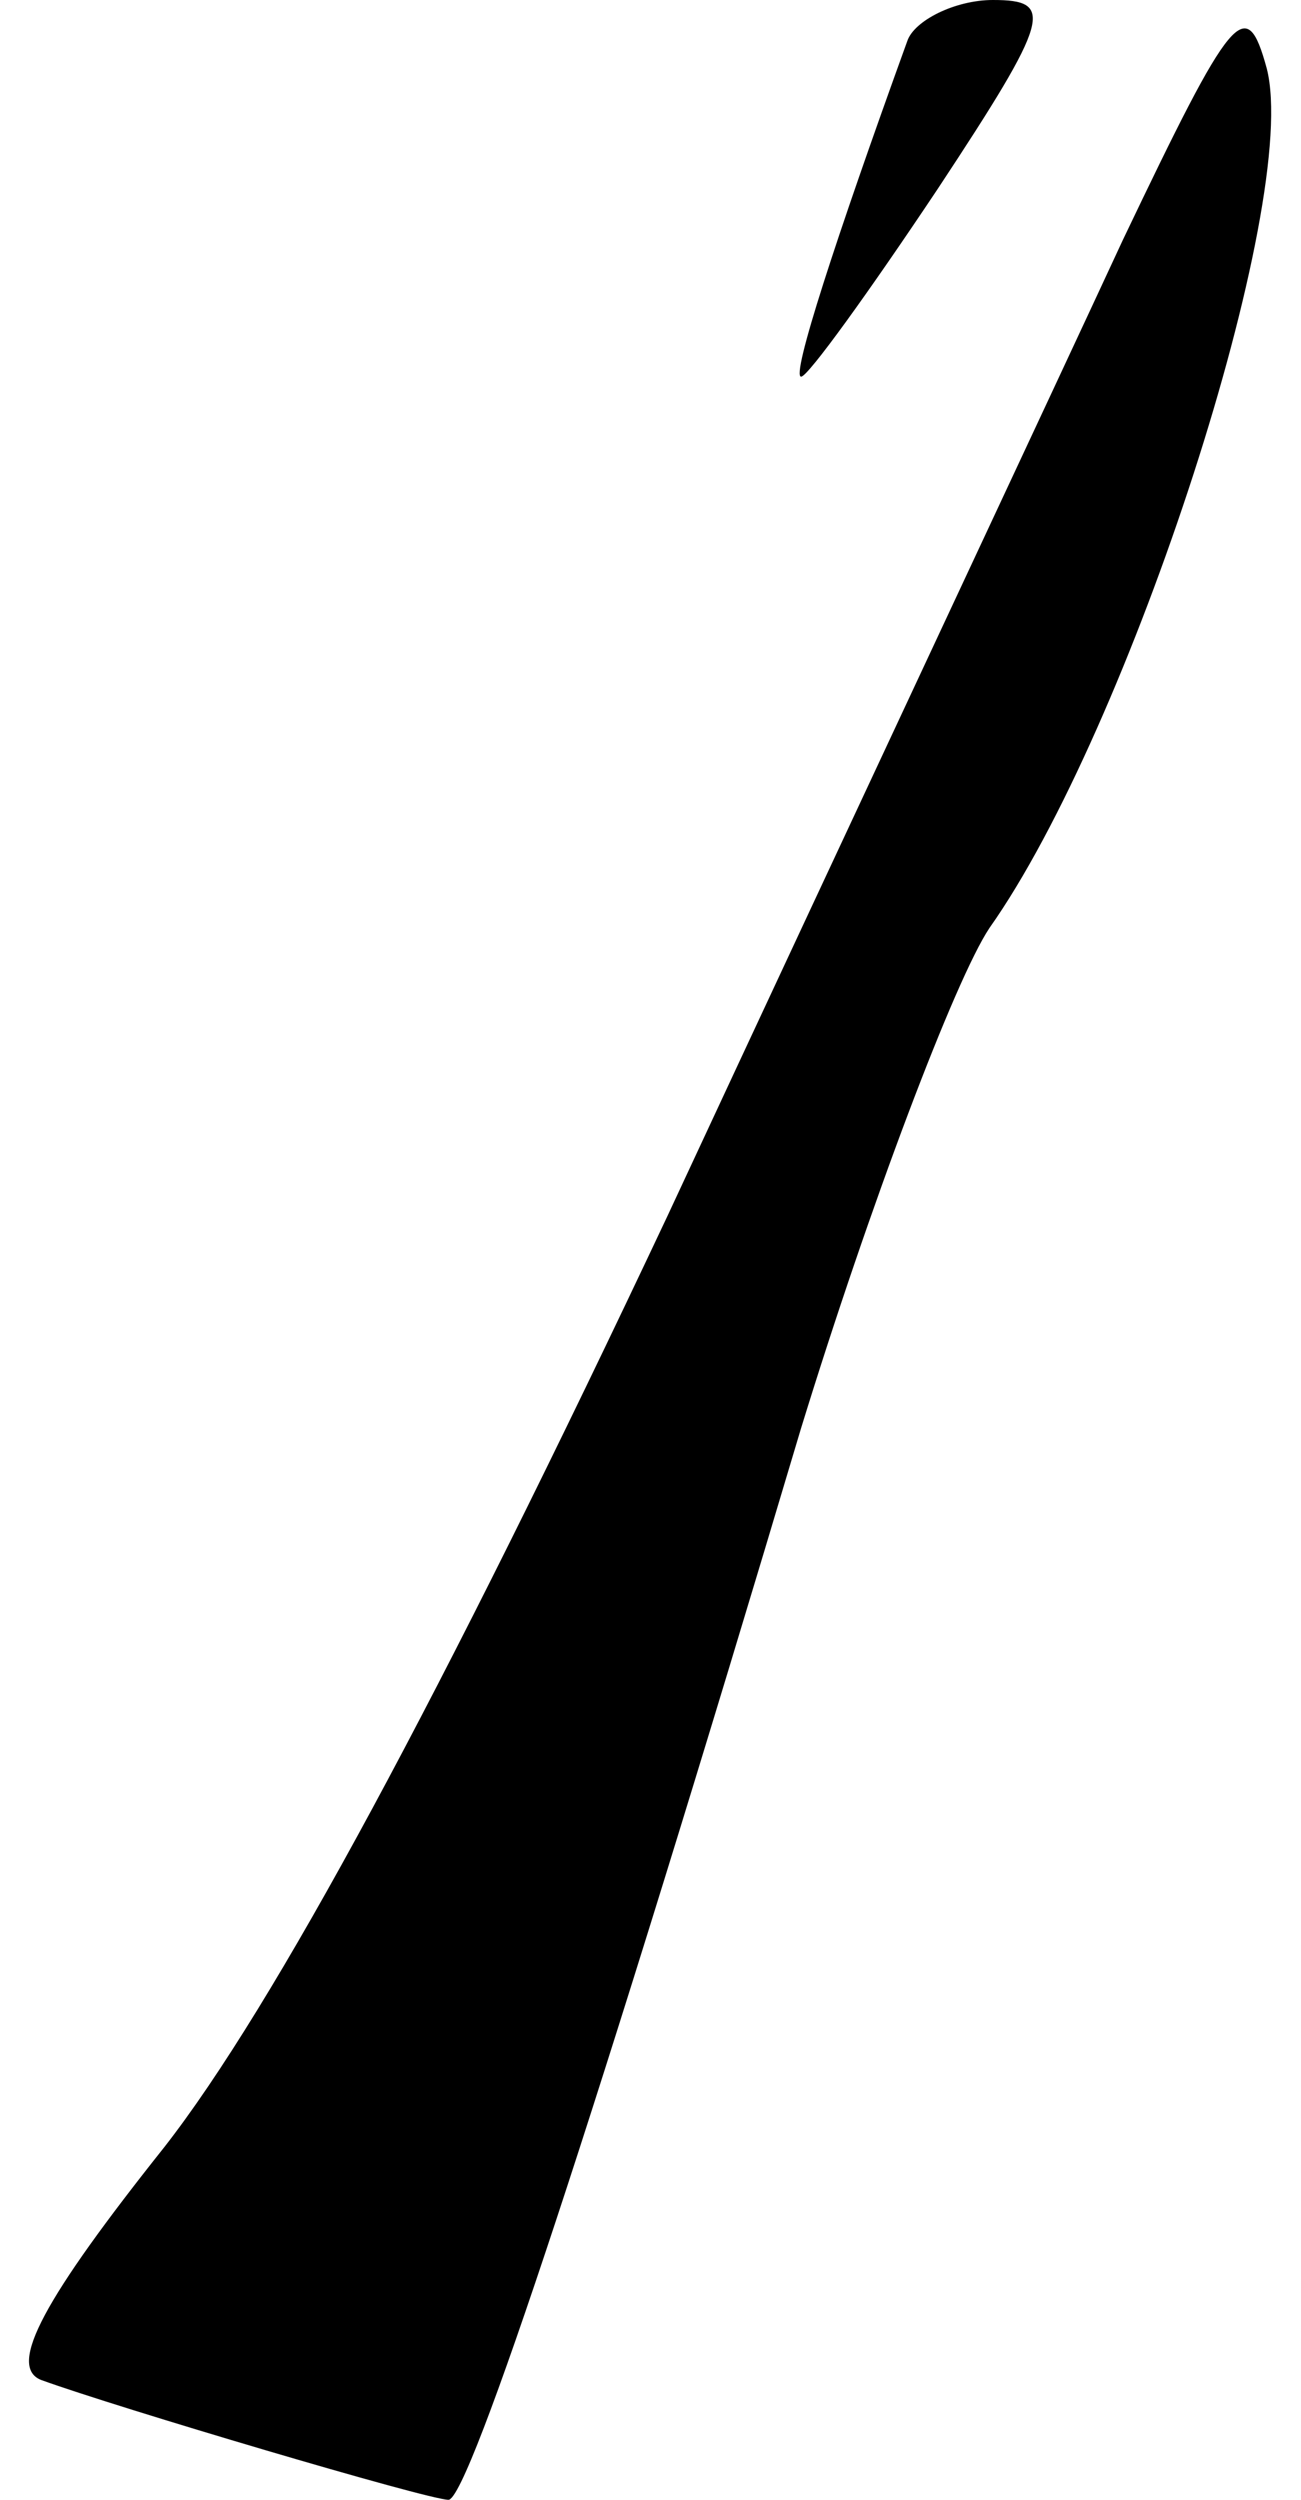 <?xml version="1.0" standalone="no"?>
<!DOCTYPE svg PUBLIC "-//W3C//DTD SVG 20010904//EN"
 "http://www.w3.org/TR/2001/REC-SVG-20010904/DTD/svg10.dtd">
<svg version="1.0" xmlns="http://www.w3.org/2000/svg"
 width="38pt" height="73pt" viewBox="0 0 38 73"
 preserveAspectRatio="xMidYMid meet">
<g transform="translate(0,73) scale(0.1,-0.1)"
fill="#000000" stroke="none">
<path fill="#000000" stroke="none" d="M265 718 c-21 -58 -34 -98 -31 -98 2 0
20 25 40 55 33 50 34 55 16 55 -11 0 -23 -6 -25 -12z"/>
<path fill="#000000" stroke="none" d="M328 660 c-19 -41 -79 -169 -133 -285
-66 -140 -115 -231 -147 -272 -35 -44 -46 -64 -36 -68 22 -8 113 -35 119 -35
6 0 44 115 103 313 20 65 45 131 55 146 41 58 91 212 81 251 -6 22 -10 17 -42
-50z"/>
</g>
</svg>
